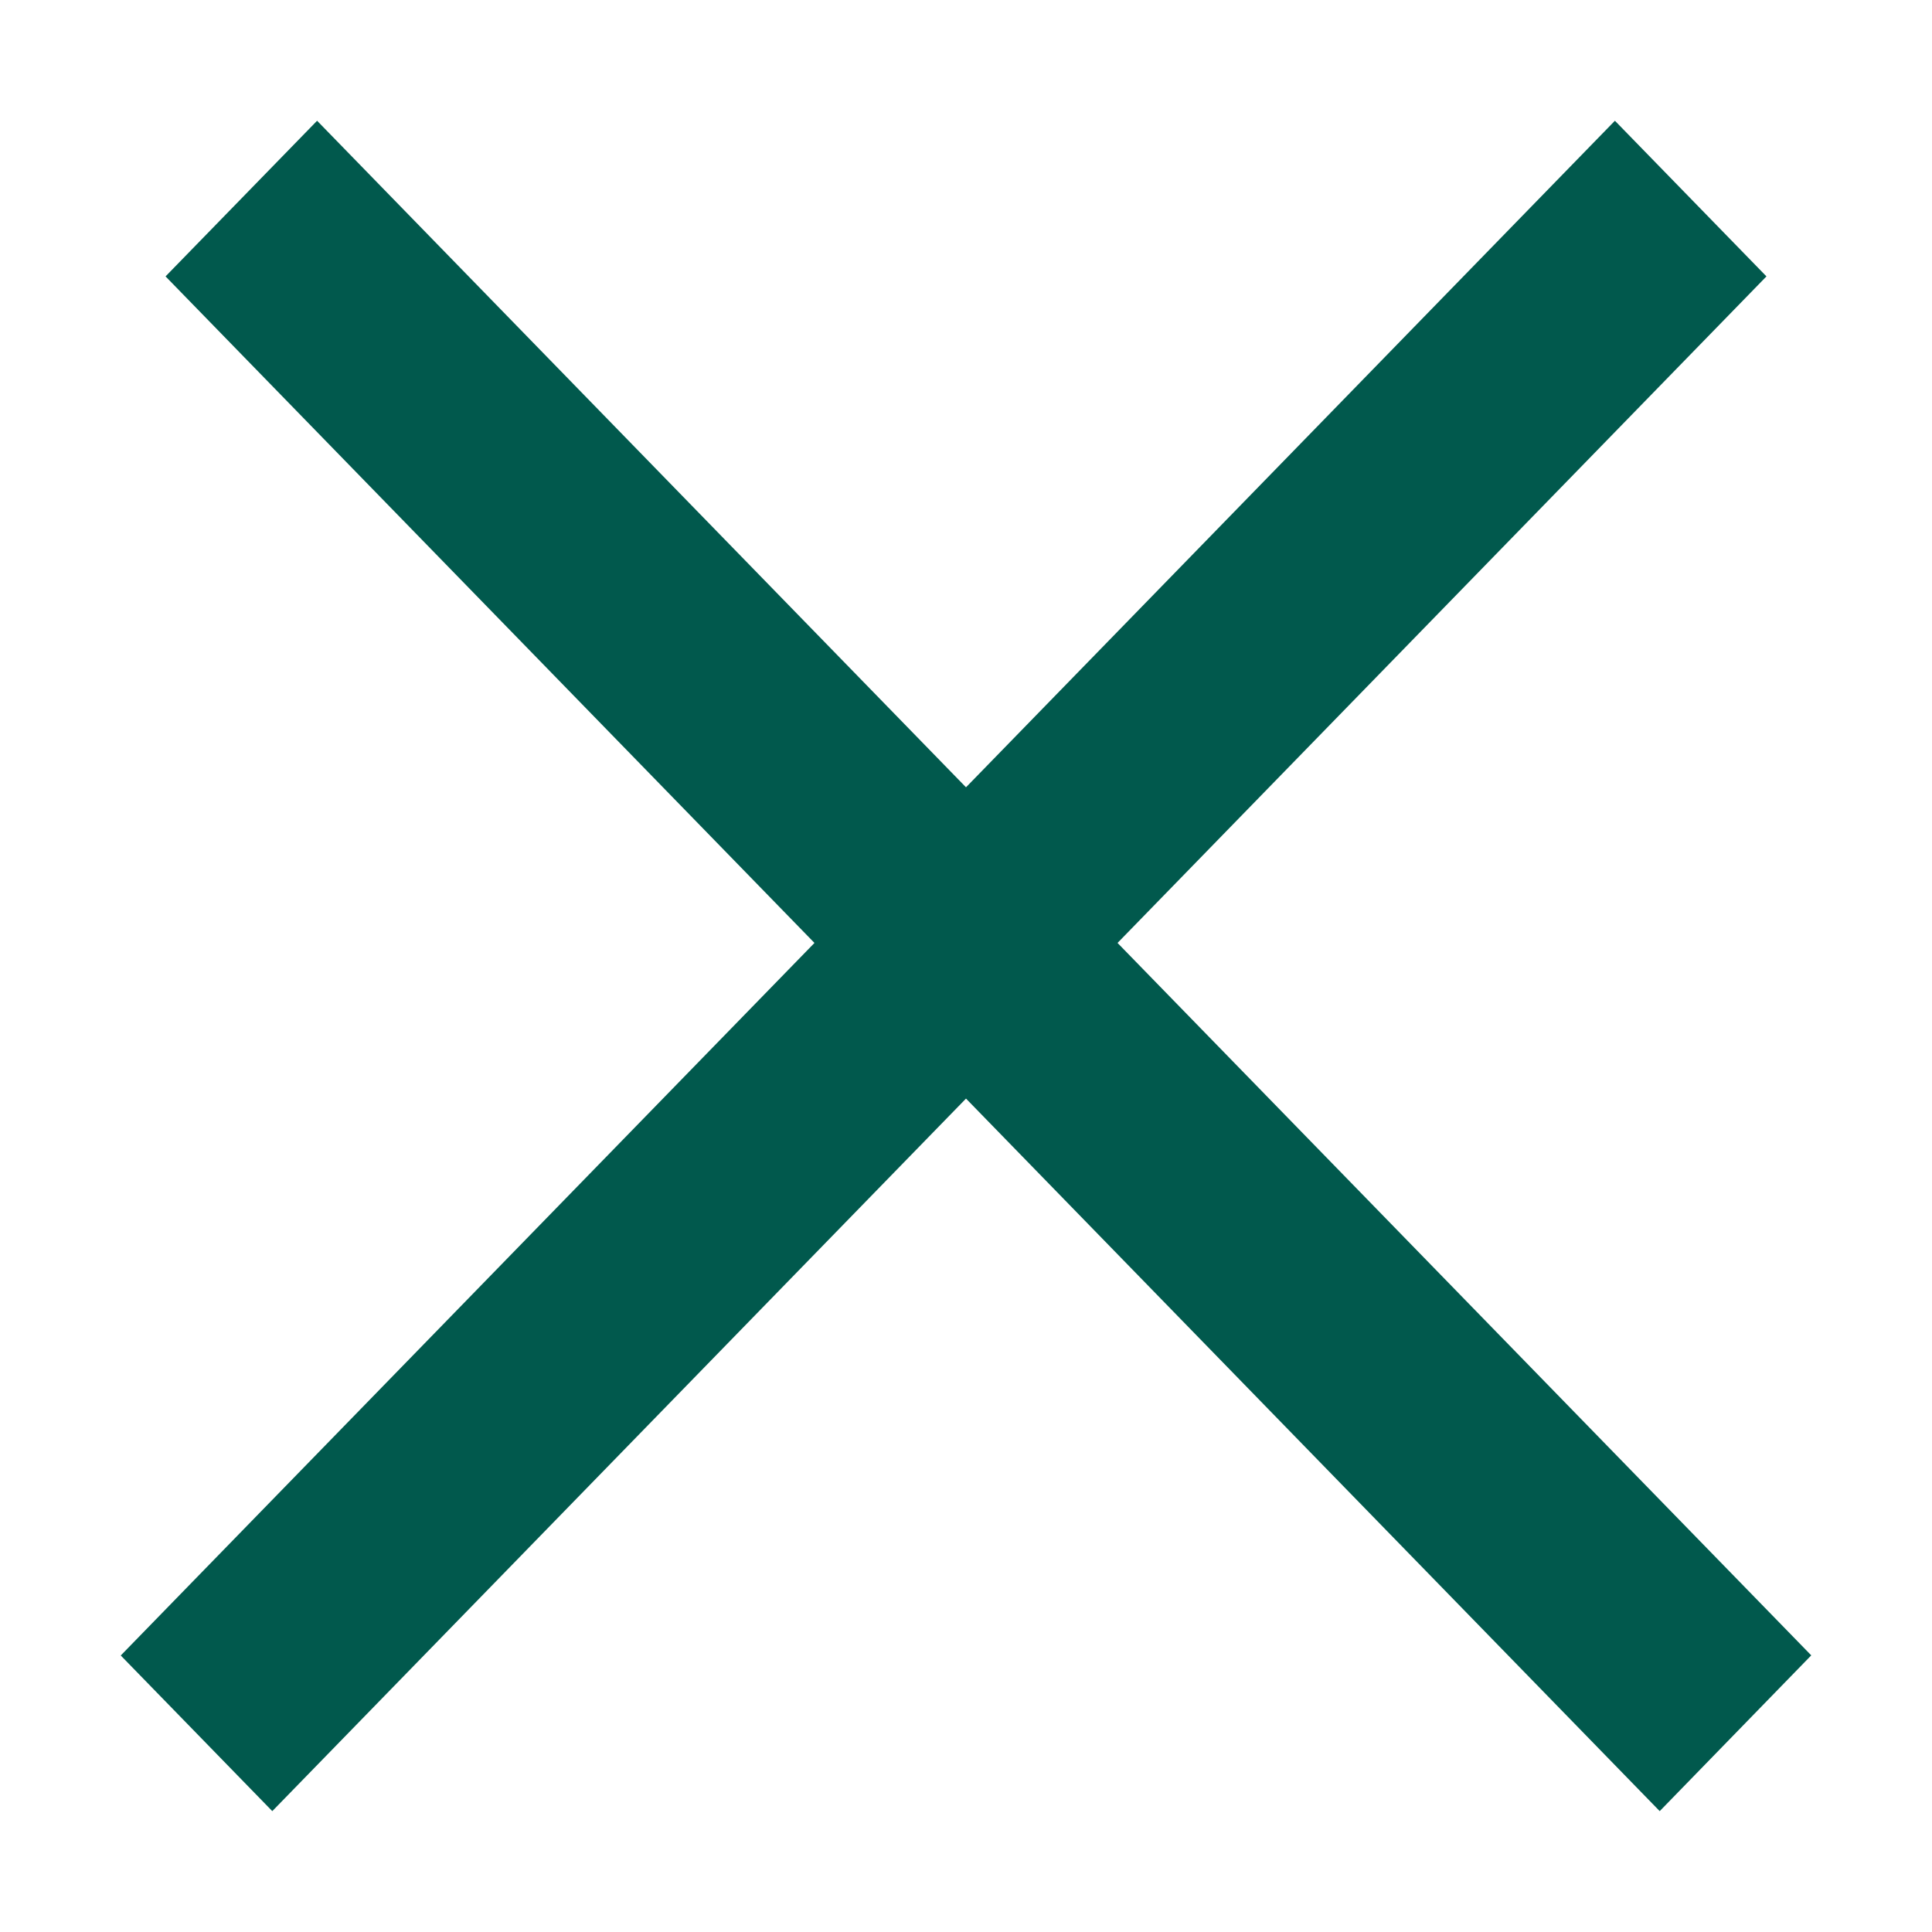<svg width="16" height="16" viewBox="0 0 16 16" fill="none" xmlns="http://www.w3.org/2000/svg">
<g id="Frame 153">
<g id="Group 76">
<path id="Union" fill-rule="evenodd" clip-rule="evenodd" d="M8 9.098L13.745 14.999L15 13.709L9.255 7.809L14.629 2.289L13.374 1L8 6.52L2.626 1L1.371 2.289L6.745 7.809L1 13.71L2.255 14.999L8 9.098Z" fill="#01594D"/>
</g>
</g>
</svg>

